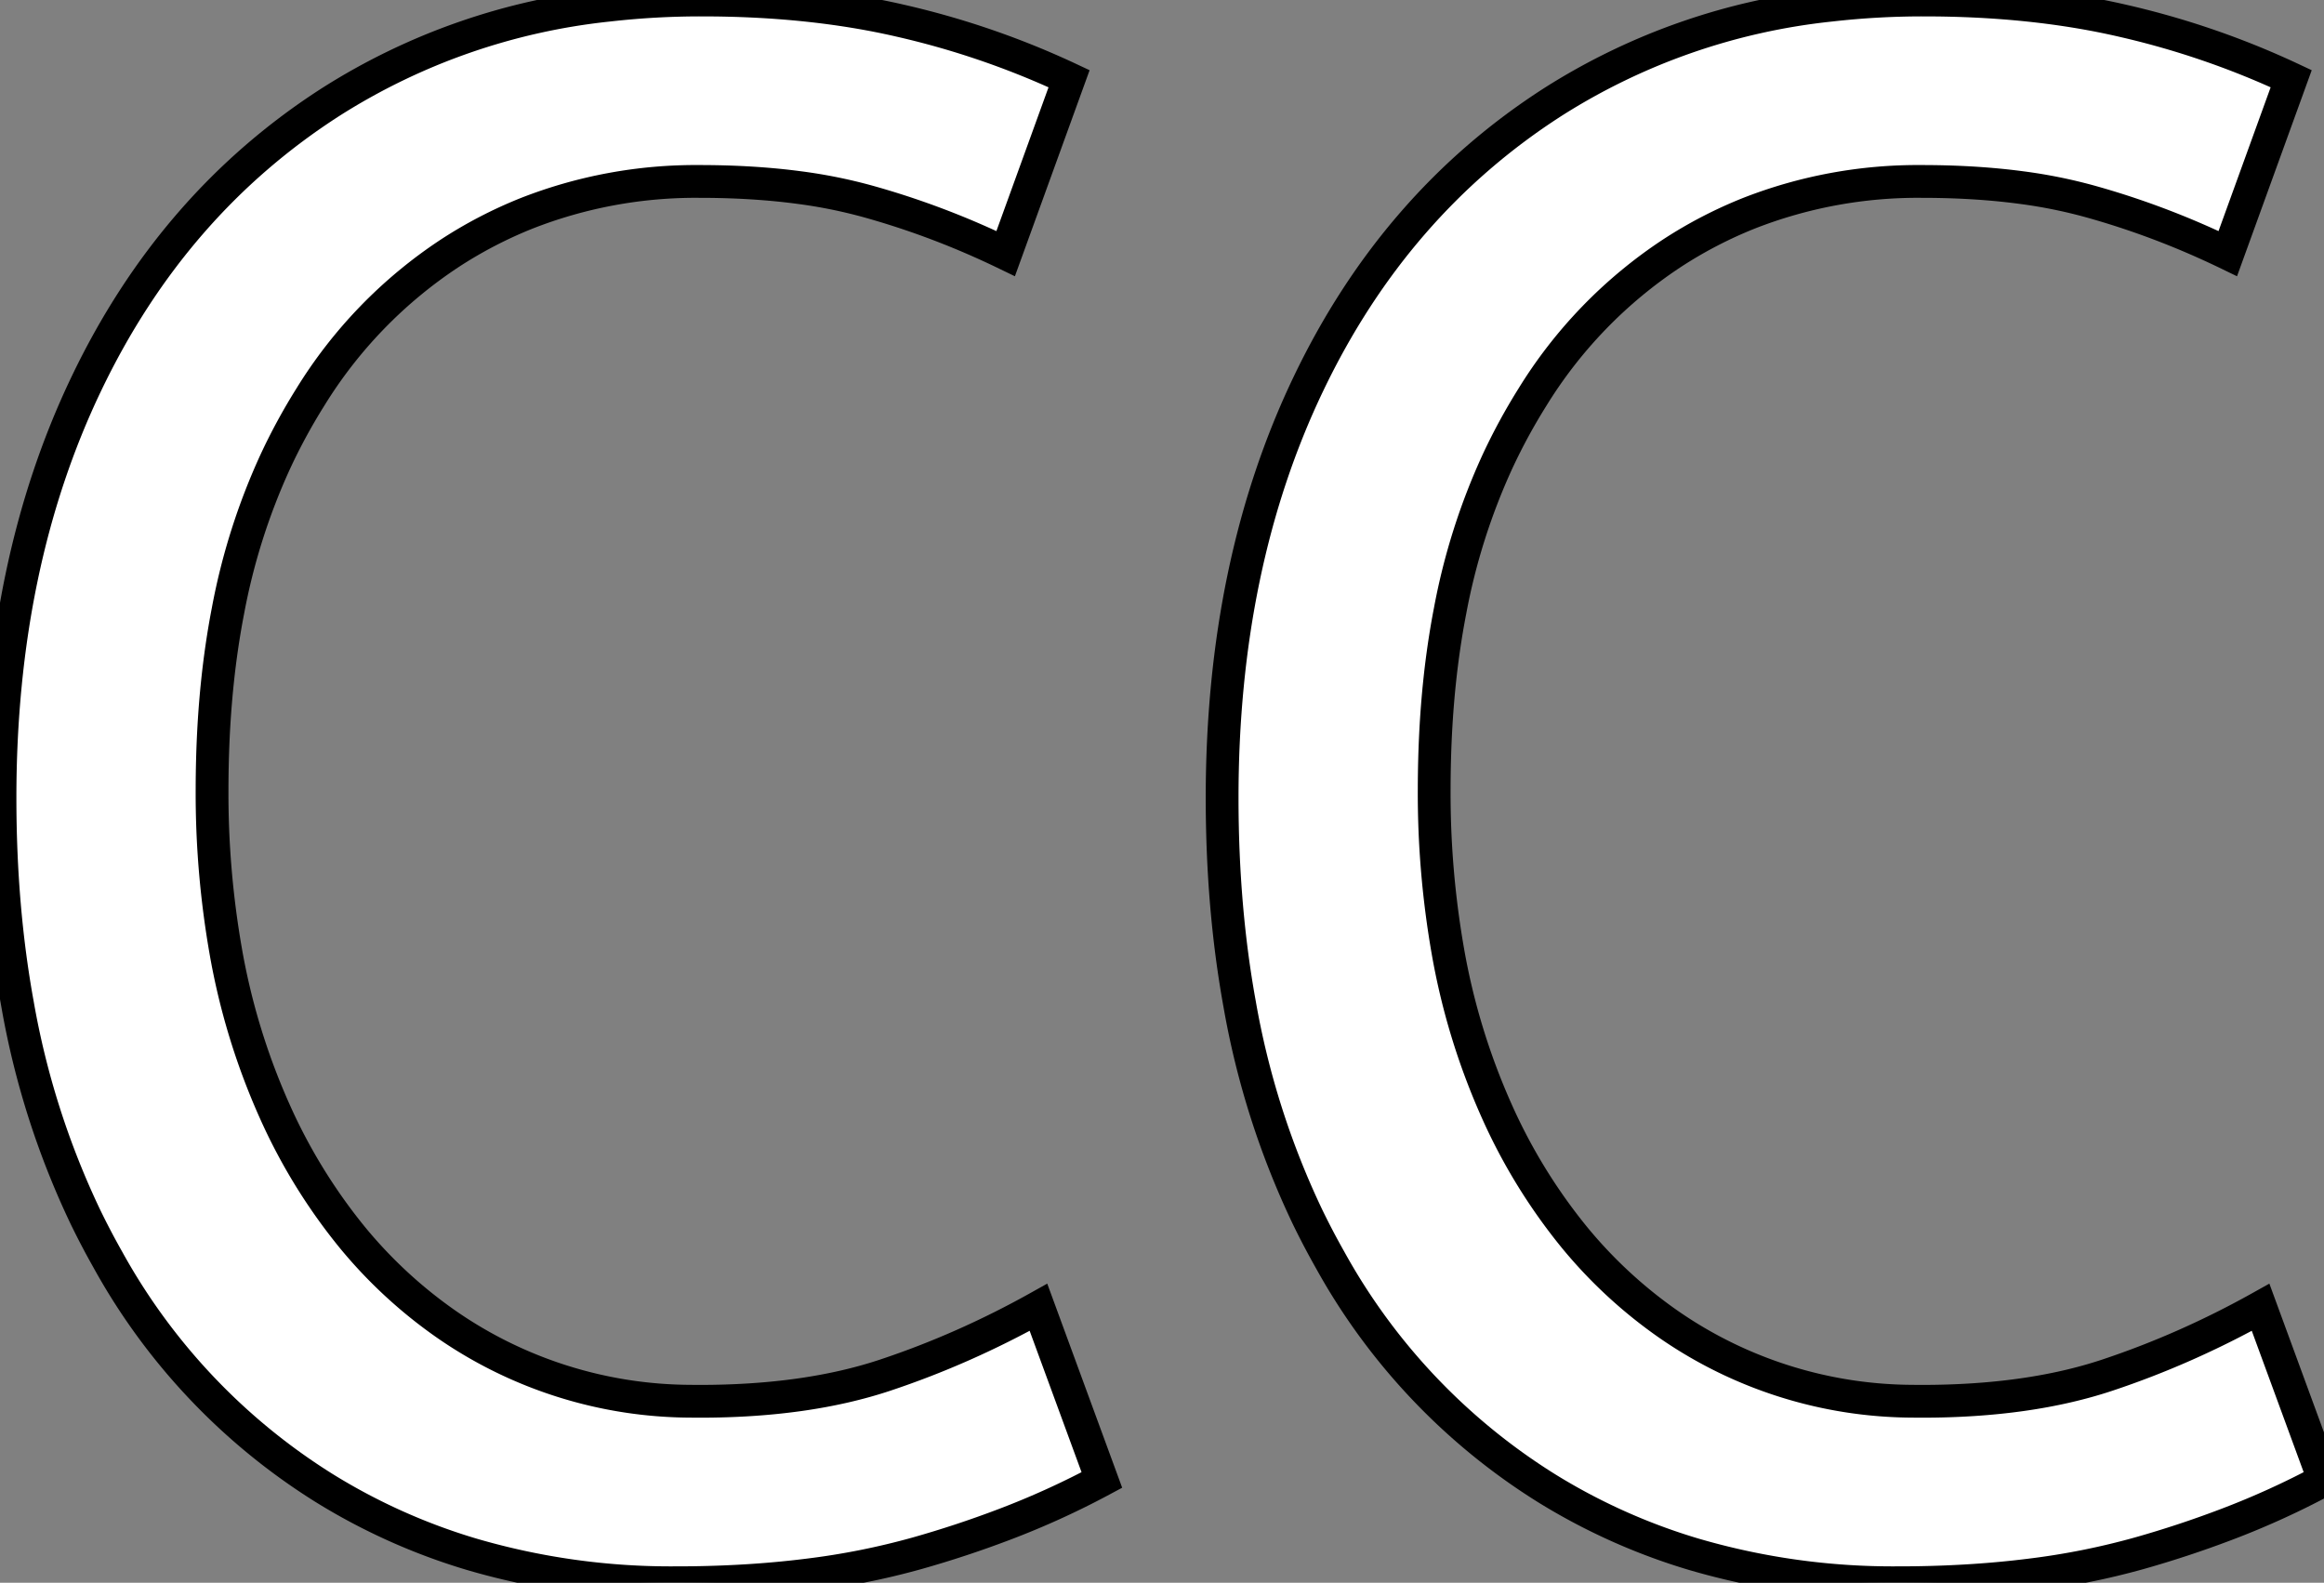 <svg width="66.969" height="45.613" viewBox="0 0 66.969 45.613" xmlns="http://www.w3.org/2000/svg"><rect x="0" y="0" width="66.969" height="45.613" fill="#808080" stroke="none"/><g id="svgGroup" stroke-linecap="round" fill-rule="evenodd" font-size="9pt" stroke="#000000" stroke-width="0.25mm" fill="#ffffff" style="stroke:#000000;stroke-width:0.25mm;fill:#ffffff"><path d="M 30.807 2.268 L 28.98 7.308 Q 27.027 6.363 24.98 5.796 A 14.499 14.499 0 0 0 23.05 5.408 Q 22.052 5.274 20.926 5.24 A 25.645 25.645 0 0 0 20.16 5.229 A 13.339 13.339 0 0 0 15.18 6.146 A 12.588 12.588 0 0 0 12.947 7.308 A 13.335 13.335 0 0 0 8.937 11.454 A 16.996 16.996 0 0 0 7.938 13.293 A 18.385 18.385 0 0 0 6.568 17.609 Q 6.183 19.602 6.123 21.887 A 32.503 32.503 0 0 0 6.111 22.743 A 26.374 26.374 0 0 0 6.499 27.377 A 19.485 19.485 0 0 0 7.907 32.004 A 16.177 16.177 0 0 0 10.166 35.676 A 13.496 13.496 0 0 0 12.884 38.178 A 12.413 12.413 0 0 0 19.905 40.381 A 15.054 15.054 0 0 0 20.16 40.383 Q 23.247 40.383 25.515 39.627 Q 27.783 38.871 29.925 37.674 L 31.752 42.651 A 23.663 23.663 0 0 1 28.921 43.939 A 30.173 30.173 0 0 1 26.429 44.762 A 21.163 21.163 0 0 1 23.301 45.386 Q 21.737 45.584 19.975 45.609 A 36.172 36.172 0 0 1 19.467 45.612 A 20.402 20.402 0 0 1 13.593 44.792 A 17.615 17.615 0 0 1 9.324 42.872 A 18.018 18.018 0 0 1 3.102 36.291 A 21.997 21.997 0 0 1 2.457 35.06 A 23.695 23.695 0 0 1 0.505 28.938 Q 0 26.164 0 22.995 Q 0 16.254 2.489 11.057 Q 4.977 5.859 9.545 2.93 A 18.504 18.504 0 0 1 17.534 0.15 A 23.494 23.494 0 0 1 20.223 0 Q 23.373 0 25.956 0.599 A 24.081 24.081 0 0 1 30.665 2.202 A 22.426 22.426 0 0 1 30.807 2.268 Z M 66.024 2.268 L 64.197 7.308 Q 62.244 6.363 60.197 5.796 A 14.499 14.499 0 0 0 58.267 5.408 Q 57.269 5.274 56.143 5.24 A 25.645 25.645 0 0 0 55.377 5.229 A 13.339 13.339 0 0 0 50.397 6.146 A 12.588 12.588 0 0 0 48.164 7.308 A 13.335 13.335 0 0 0 44.154 11.454 A 16.996 16.996 0 0 0 43.155 13.293 A 18.385 18.385 0 0 0 41.785 17.609 Q 41.4 19.602 41.34 21.887 A 32.503 32.503 0 0 0 41.328 22.743 A 26.374 26.374 0 0 0 41.716 27.377 A 19.485 19.485 0 0 0 43.124 32.004 A 16.177 16.177 0 0 0 45.383 35.676 A 13.496 13.496 0 0 0 48.101 38.178 A 12.413 12.413 0 0 0 55.122 40.381 A 15.054 15.054 0 0 0 55.377 40.383 Q 58.464 40.383 60.732 39.627 Q 63 38.871 65.142 37.674 L 66.969 42.651 A 23.663 23.663 0 0 1 64.138 43.939 A 30.173 30.173 0 0 1 61.646 44.762 A 21.163 21.163 0 0 1 58.518 45.386 Q 56.954 45.584 55.192 45.609 A 36.172 36.172 0 0 1 54.684 45.612 A 20.402 20.402 0 0 1 48.81 44.792 A 17.615 17.615 0 0 1 44.541 42.872 A 18.018 18.018 0 0 1 38.319 36.291 A 21.997 21.997 0 0 1 37.674 35.06 A 23.695 23.695 0 0 1 35.722 28.938 Q 35.217 26.164 35.217 22.995 Q 35.217 16.254 37.706 11.057 Q 40.194 5.859 44.762 2.93 A 18.504 18.504 0 0 1 52.751 0.15 A 23.494 23.494 0 0 1 55.44 0 Q 58.59 0 61.173 0.599 A 24.081 24.081 0 0 1 65.882 2.202 A 22.426 22.426 0 0 1 66.024 2.268 Z" vector-effect="non-scaling-stroke"/></g></svg>